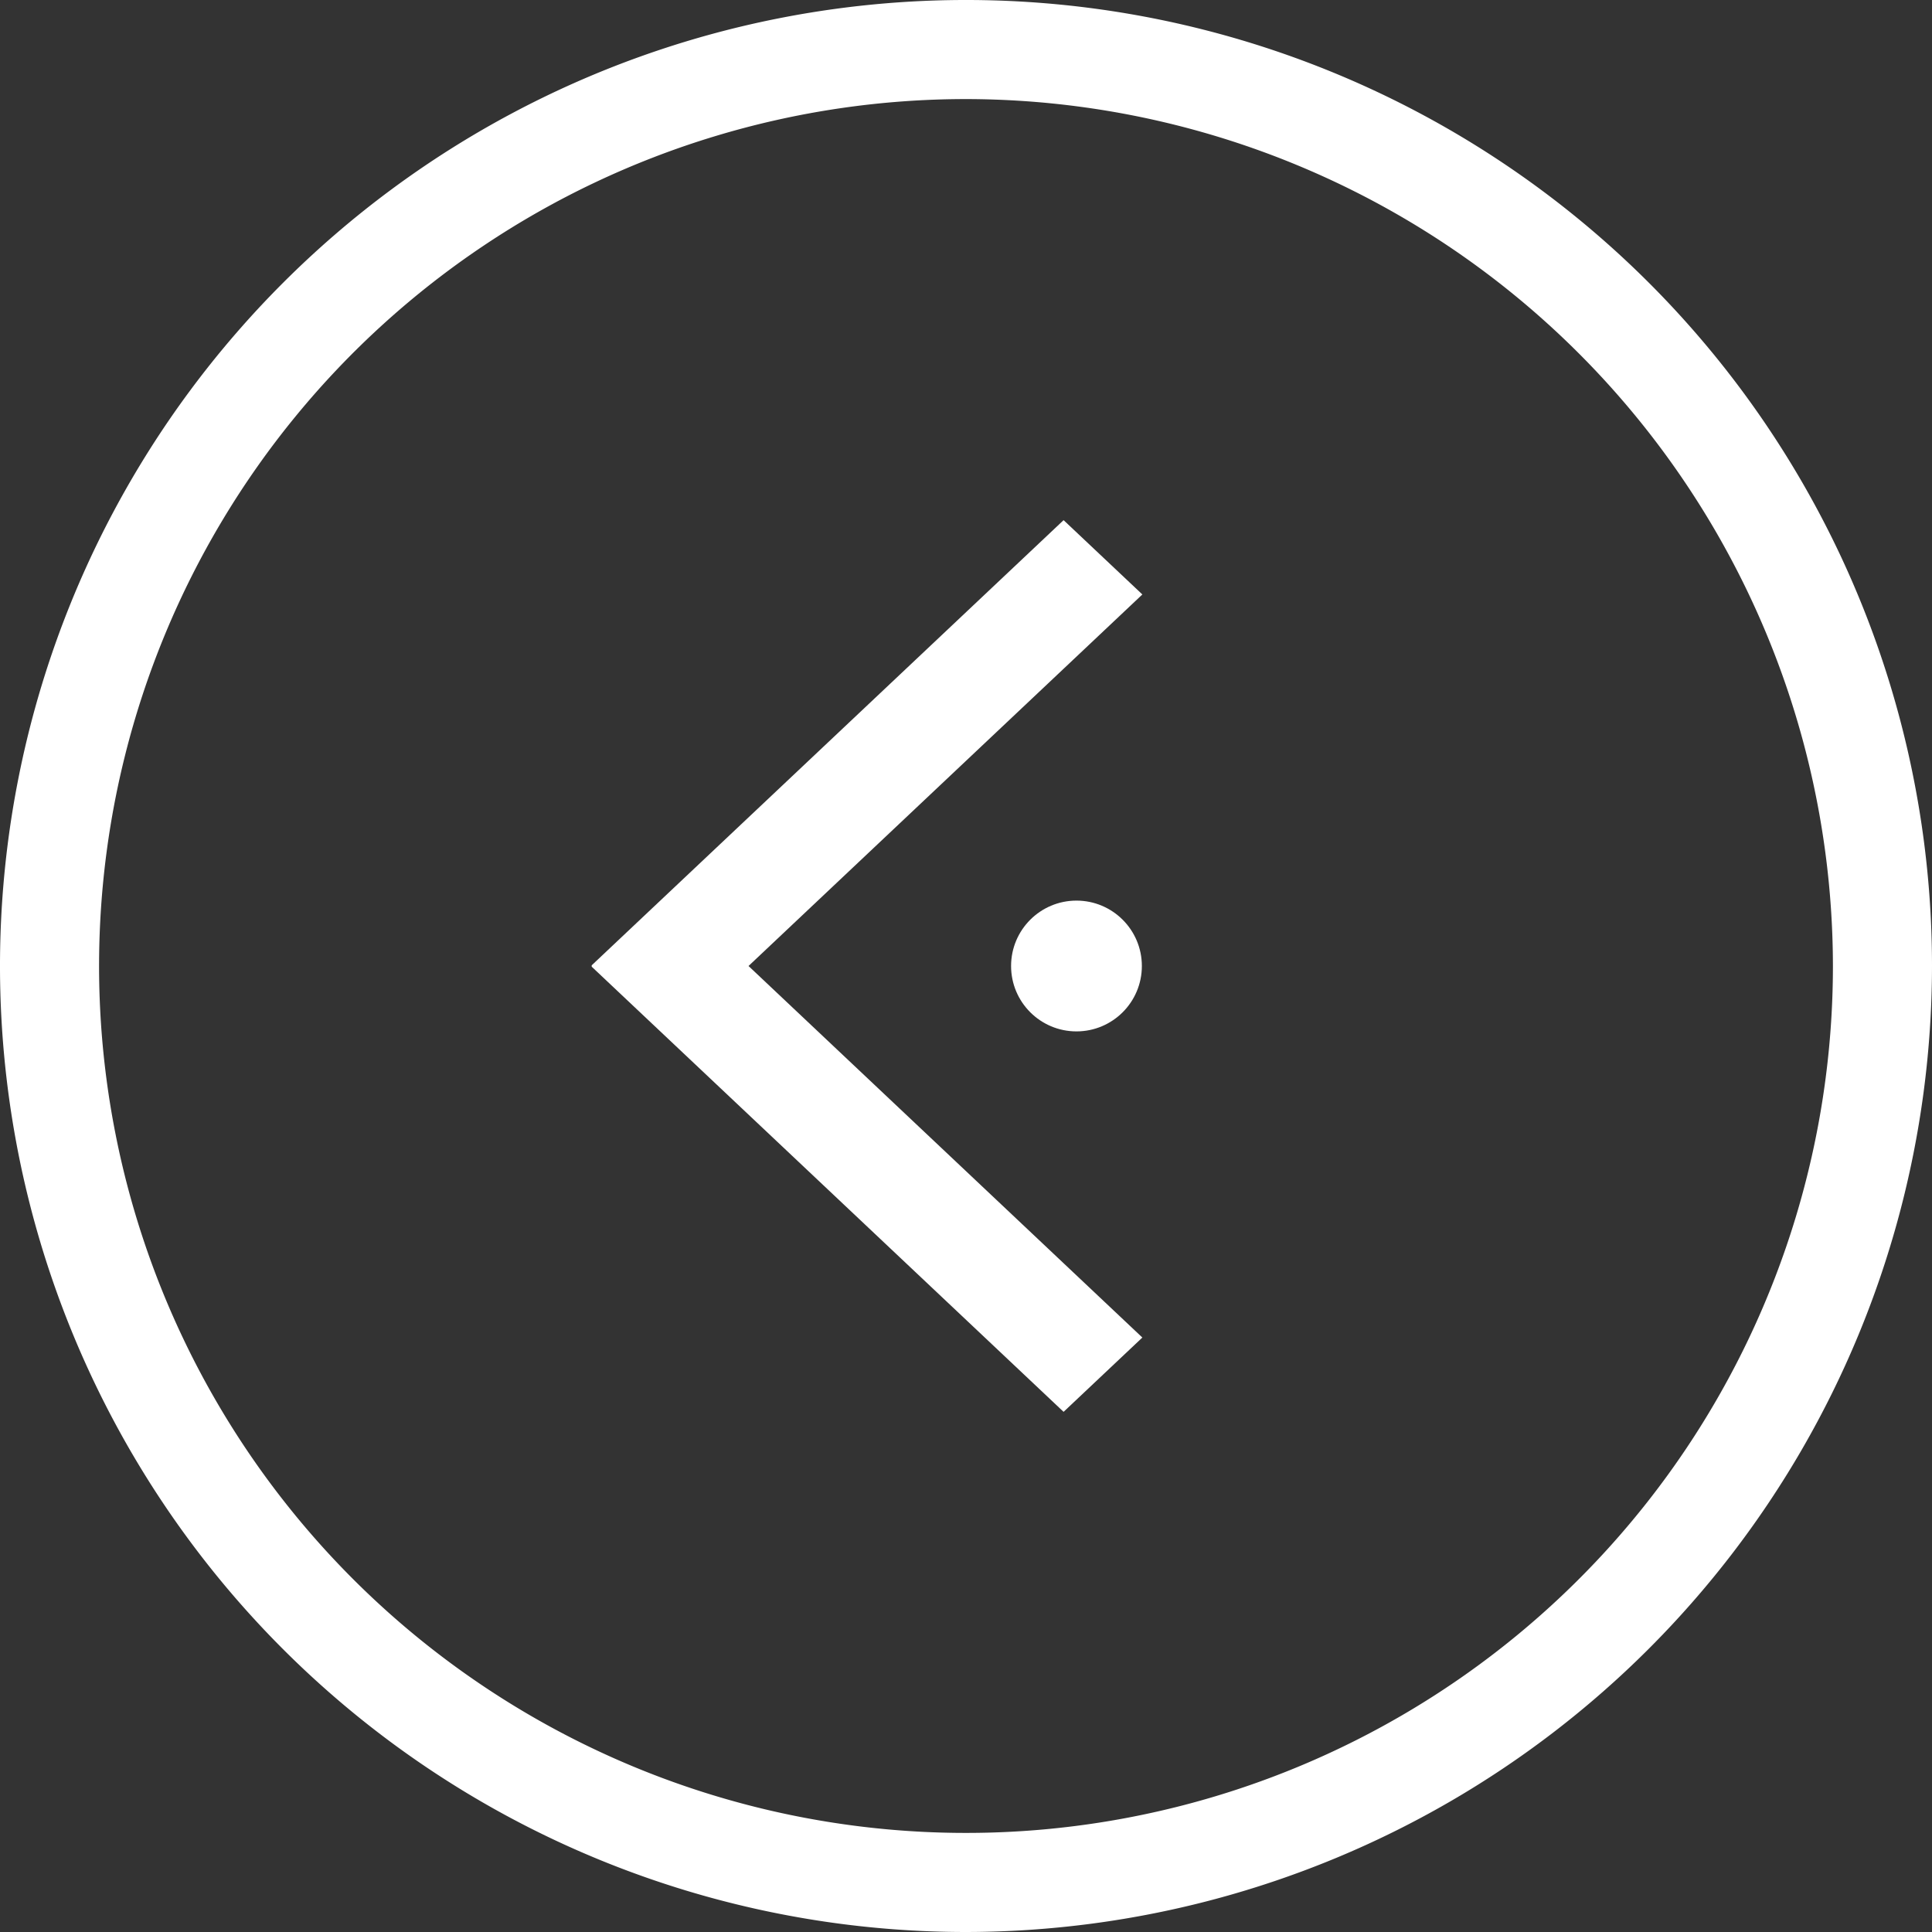 <svg xmlns="http://www.w3.org/2000/svg" viewBox="0 0 39 39"><rect x="0" y="0" width="39" height="39" fill="#333333" stroke="none"/><defs><style>.cls-1{fill:#fff;}</style></defs><title>icn-nav-diaporama</title><g id="Calque_2" data-name="Calque 2"><g id="Calque_1-2" data-name="Calque 1"><path class="cls-1" d="M19.5,39A19.5,19.5,0,1,1,39,19.5,19.52,19.52,0,0,1,19.5,39Zm0-37A17.5,17.5,0,1,0,37,19.5,17.52,17.52,0,0,0,19.5,2Z"/><polygon class="cls-1" points="11.94 19.49 11.95 19.5 11.94 19.51 21.47 28.5 23.06 27 15.11 19.5 23.06 12 21.47 10.5 11.94 19.49"/><circle class="cls-1" cx="21.73" cy="19.5" r="1.32"/></g></g></svg>